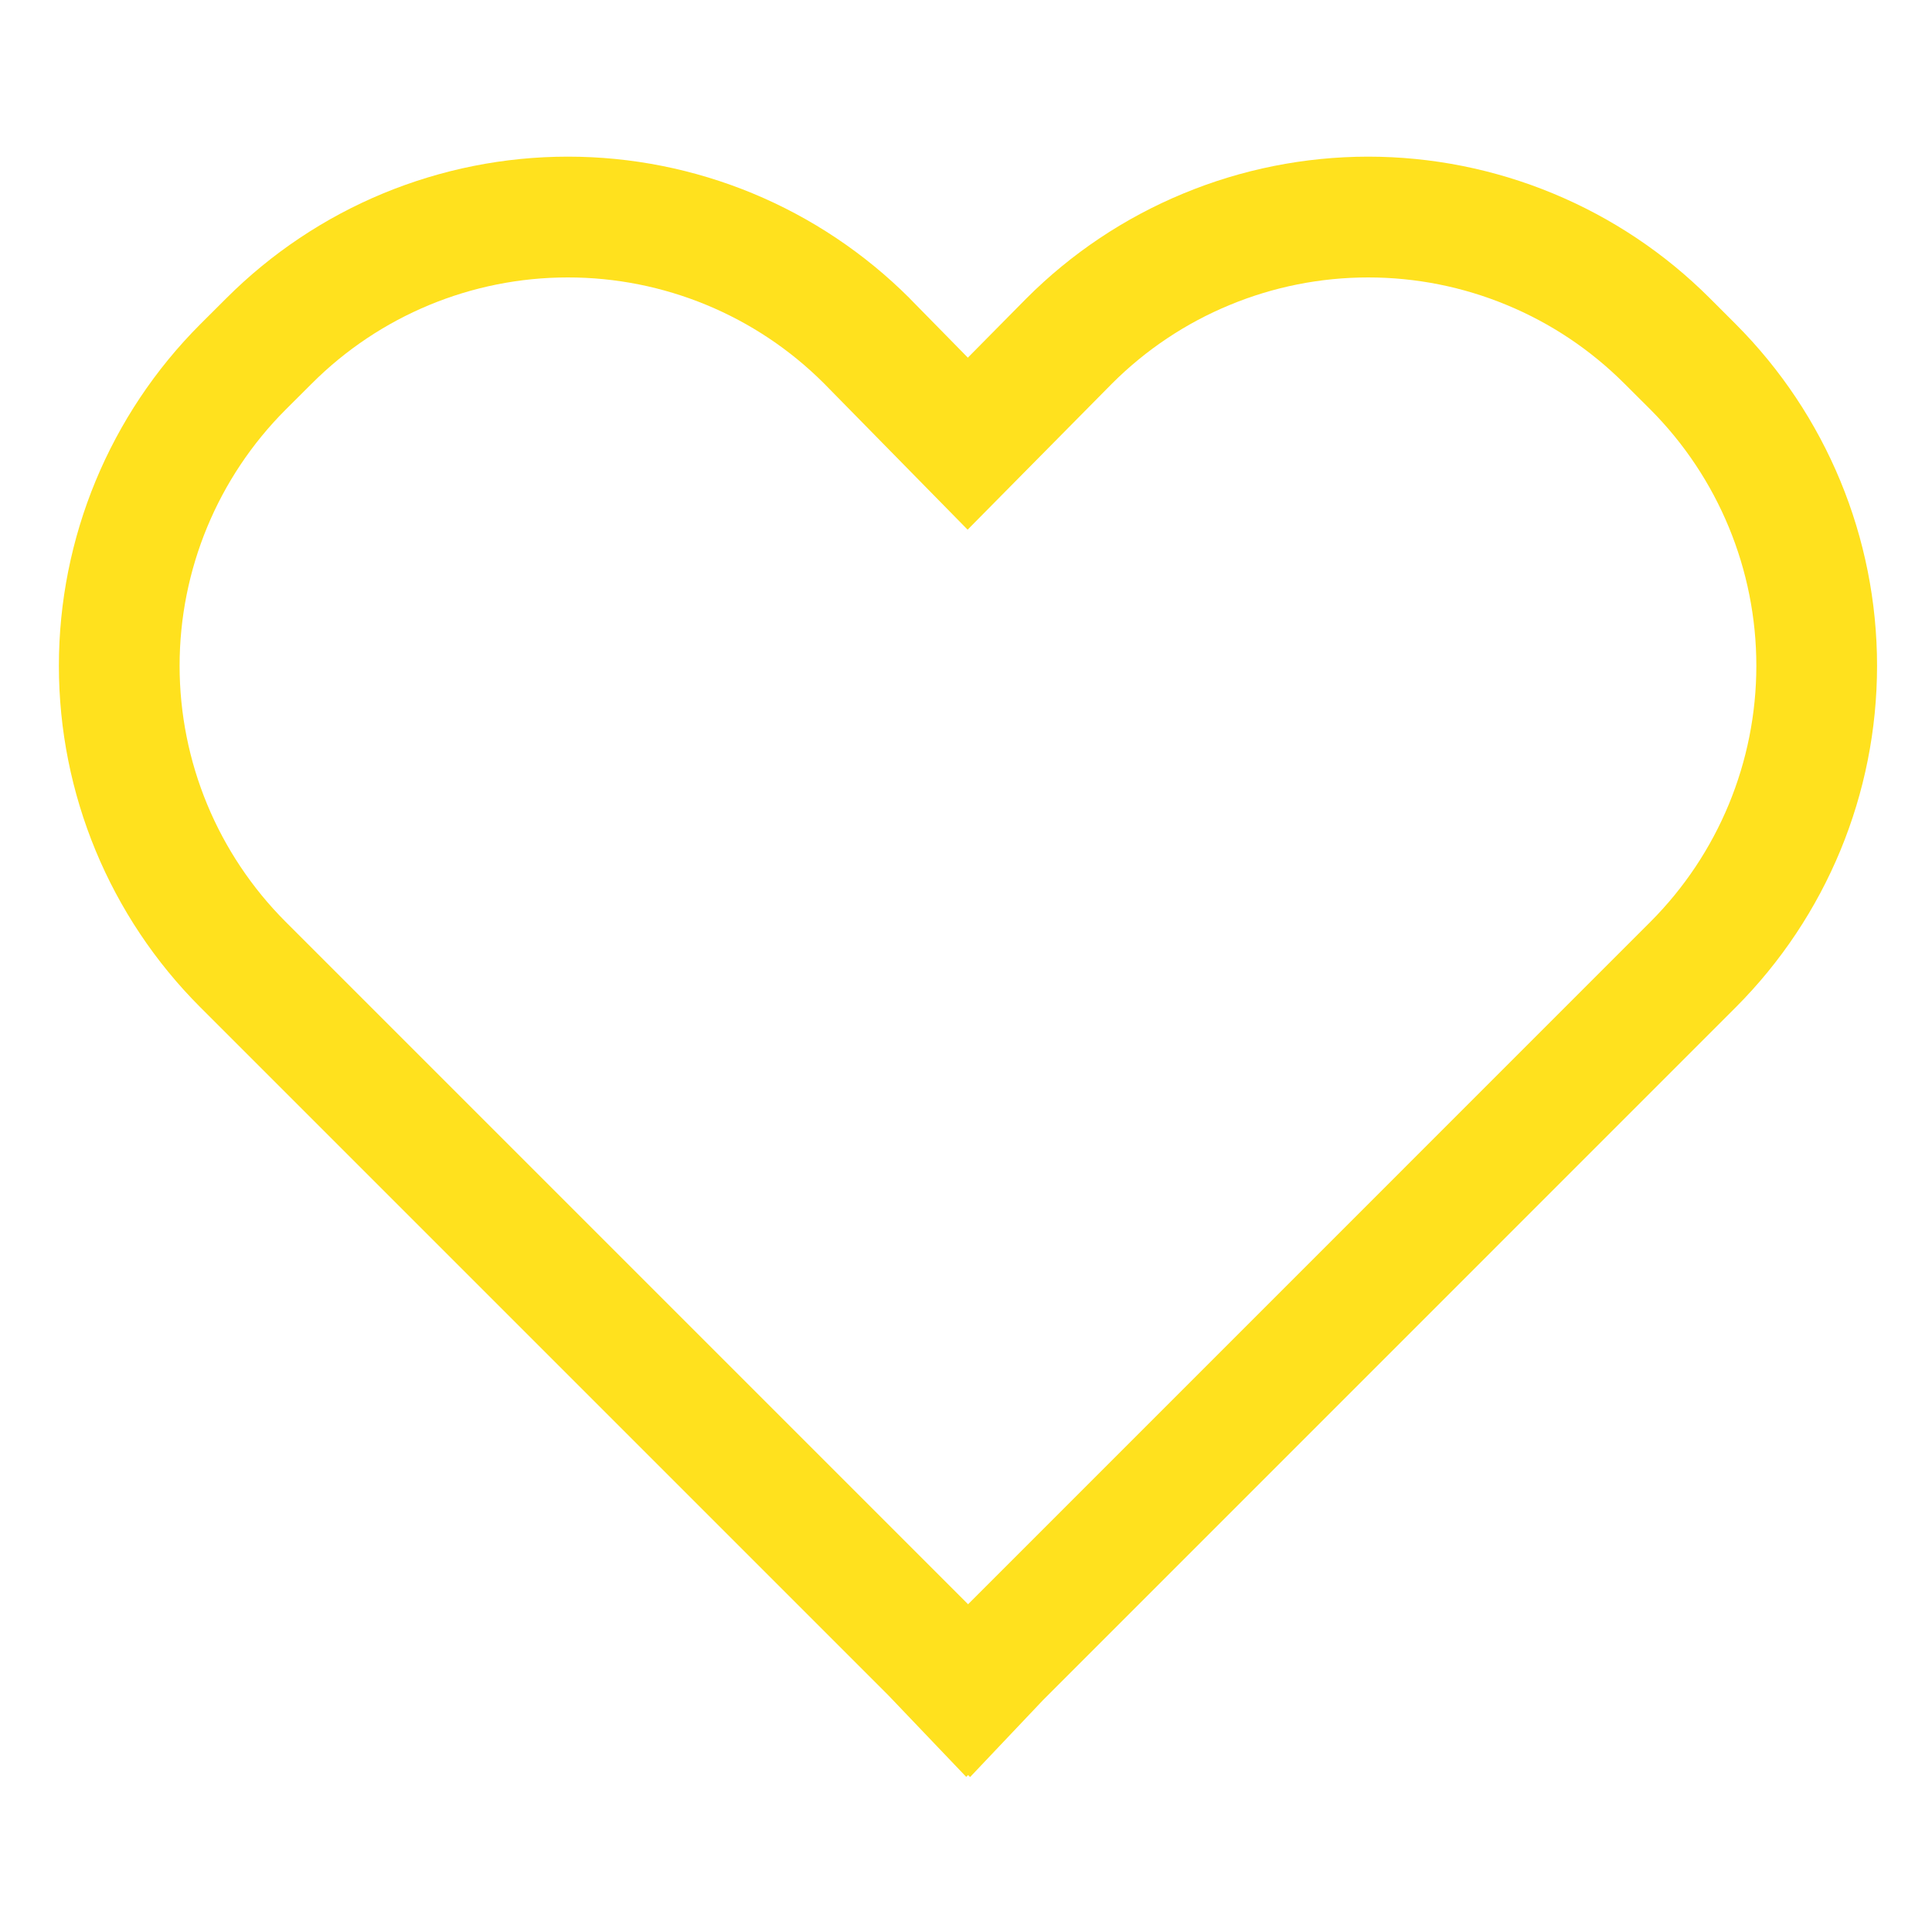 <svg width="25" height="25" viewBox="0 0 25 25" fill="none" xmlns="http://www.w3.org/2000/svg">
<path d="M22.124 3.858C21.543 3.277 20.854 2.817 20.095 2.503C19.337 2.189 18.523 2.027 17.702 2.027C16.881 2.028 16.068 2.19 15.31 2.505C14.551 2.819 13.862 3.28 13.282 3.861L12.524 4.628L11.773 3.863L11.769 3.858C11.188 3.278 10.499 2.817 9.741 2.503C8.983 2.189 8.17 2.027 7.349 2.027C6.528 2.027 5.716 2.189 4.957 2.503C4.199 2.817 3.51 3.278 2.93 3.858L2.592 4.195C1.42 5.368 0.762 6.957 0.762 8.615C0.762 10.273 1.42 11.862 2.592 13.034L11.497 21.939L12.503 22.993L12.527 22.969L12.553 22.995L13.495 22.001L22.461 13.034C23.632 11.861 24.289 10.272 24.289 8.615C24.289 6.958 23.632 5.368 22.461 4.195L22.124 3.858ZM21.356 11.929L12.527 20.759L3.697 11.929C2.818 11.05 2.324 9.858 2.324 8.615C2.324 7.372 2.818 6.179 3.697 5.3L4.035 4.963C4.913 4.084 6.105 3.59 7.347 3.59C8.59 3.589 9.782 4.082 10.661 4.96L12.521 6.854L14.39 4.963C14.825 4.528 15.342 4.182 15.911 3.947C16.48 3.711 17.089 3.59 17.705 3.59C18.32 3.59 18.93 3.711 19.498 3.947C20.067 4.182 20.584 4.528 21.019 4.963L21.357 5.3C22.234 6.18 22.727 7.372 22.727 8.615C22.727 9.858 22.234 11.05 21.356 11.929Z" fill="#FFE11E"/>
</svg>

